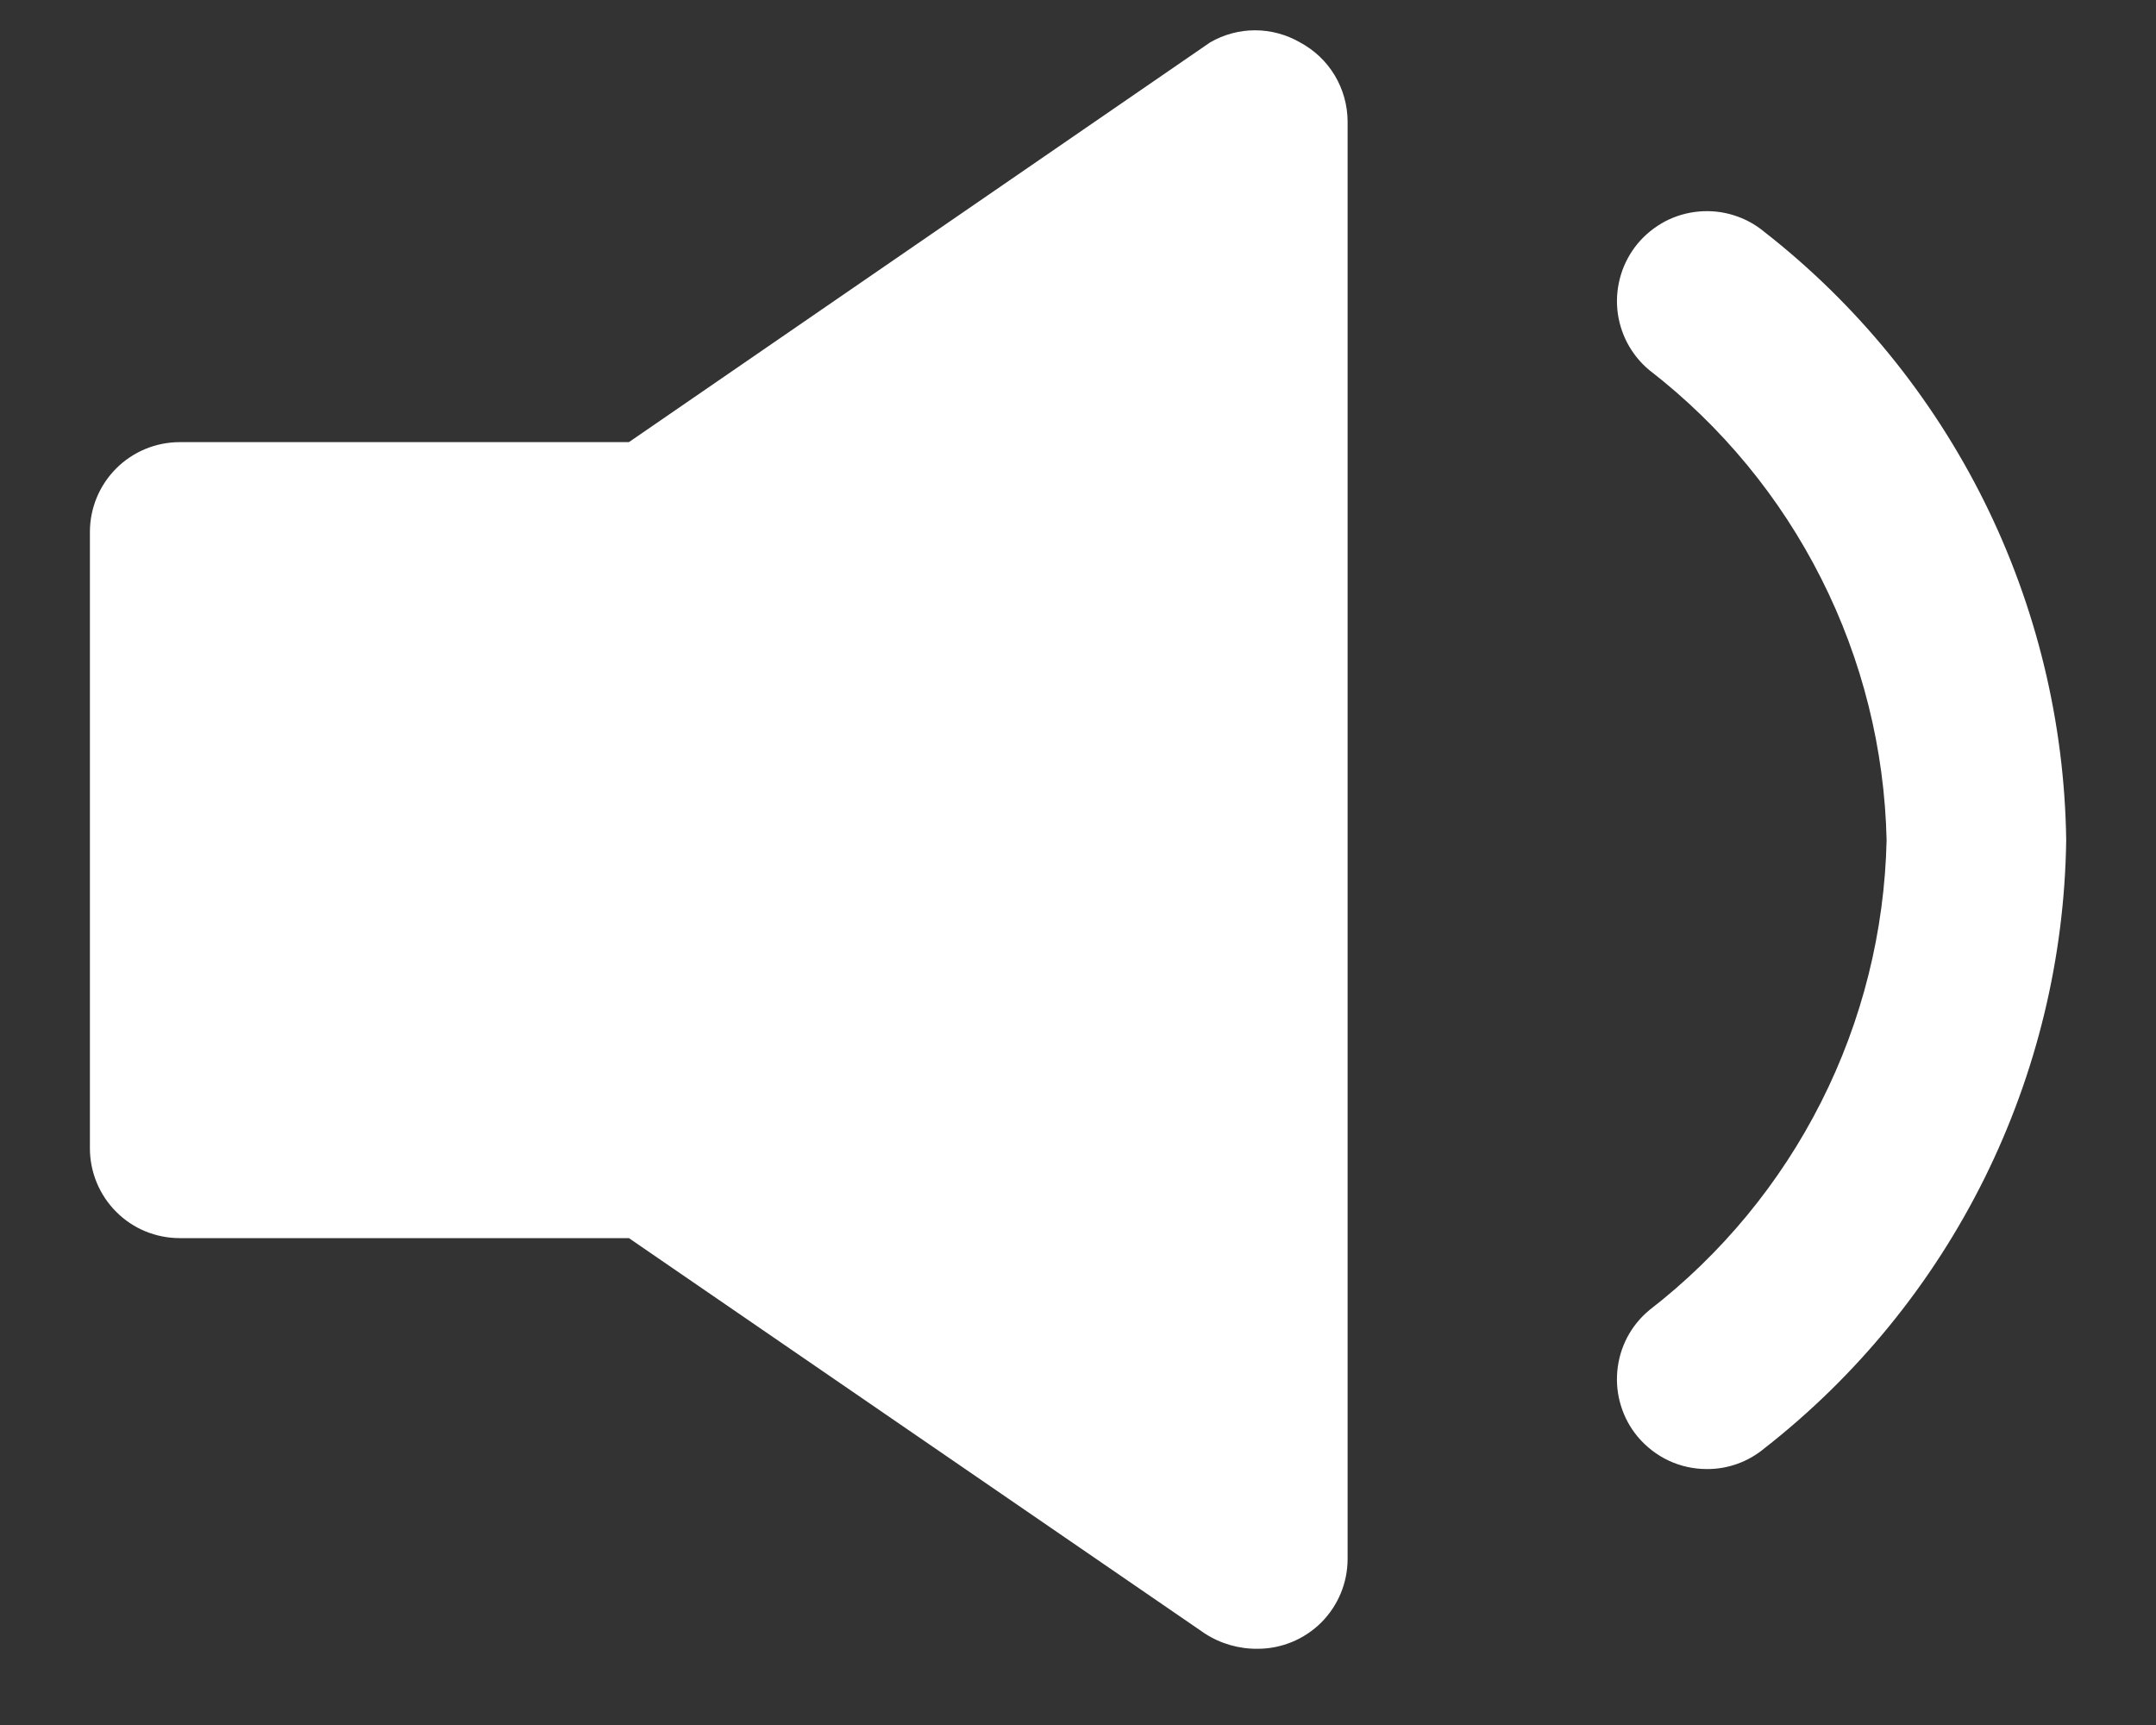 <svg width="20" height="16" viewBox="0 0 20 16" fill="none" xmlns="http://www.w3.org/2000/svg">
<rect x="0" y="0" width="20" height="16" fill="#333333" stroke="none"/>
<path d="M16.367 2.151C16.283 2.081 16.186 2.028 16.081 1.996C15.976 1.963 15.867 1.952 15.757 1.962C15.648 1.972 15.542 2.003 15.445 2.054C15.348 2.106 15.262 2.175 15.192 2.259C15.122 2.344 15.069 2.441 15.037 2.546C15.005 2.65 14.993 2.76 15.003 2.869C15.013 2.978 15.045 3.085 15.096 3.182C15.147 3.278 15.216 3.364 15.301 3.434C15.969 3.951 16.513 4.61 16.894 5.365C17.275 6.119 17.482 6.948 17.501 7.793C17.482 8.637 17.275 9.467 16.894 10.221C16.513 10.975 15.969 11.634 15.301 12.151C15.216 12.221 15.146 12.307 15.095 12.404C15.044 12.501 15.013 12.607 15.003 12.716C14.993 12.825 15.004 12.935 15.037 13.04C15.069 13.145 15.122 13.242 15.192 13.326C15.271 13.42 15.369 13.496 15.48 13.548C15.591 13.6 15.712 13.626 15.834 13.626C16.029 13.627 16.217 13.559 16.367 13.434C17.226 12.763 17.923 11.908 18.408 10.931C18.892 9.955 19.152 8.883 19.167 7.793C19.152 6.703 18.892 5.63 18.408 4.654C17.923 3.678 17.226 2.822 16.367 2.151V2.151ZM12.059 0.393C11.932 0.32 11.789 0.281 11.642 0.281C11.496 0.281 11.352 0.32 11.226 0.393L5.834 4.101H1.667C1.446 4.101 1.234 4.189 1.078 4.345C0.922 4.501 0.834 4.713 0.834 4.934V10.651C0.834 10.872 0.922 11.084 1.078 11.24C1.234 11.397 1.446 11.484 1.667 11.484H5.834L11.176 15.151C11.322 15.246 11.493 15.295 11.667 15.293C11.888 15.293 12.1 15.205 12.257 15.049C12.413 14.892 12.501 14.681 12.501 14.459V1.126C12.5 0.975 12.459 0.828 12.381 0.698C12.303 0.569 12.192 0.464 12.059 0.393Z" fill="white"/>
</svg>
